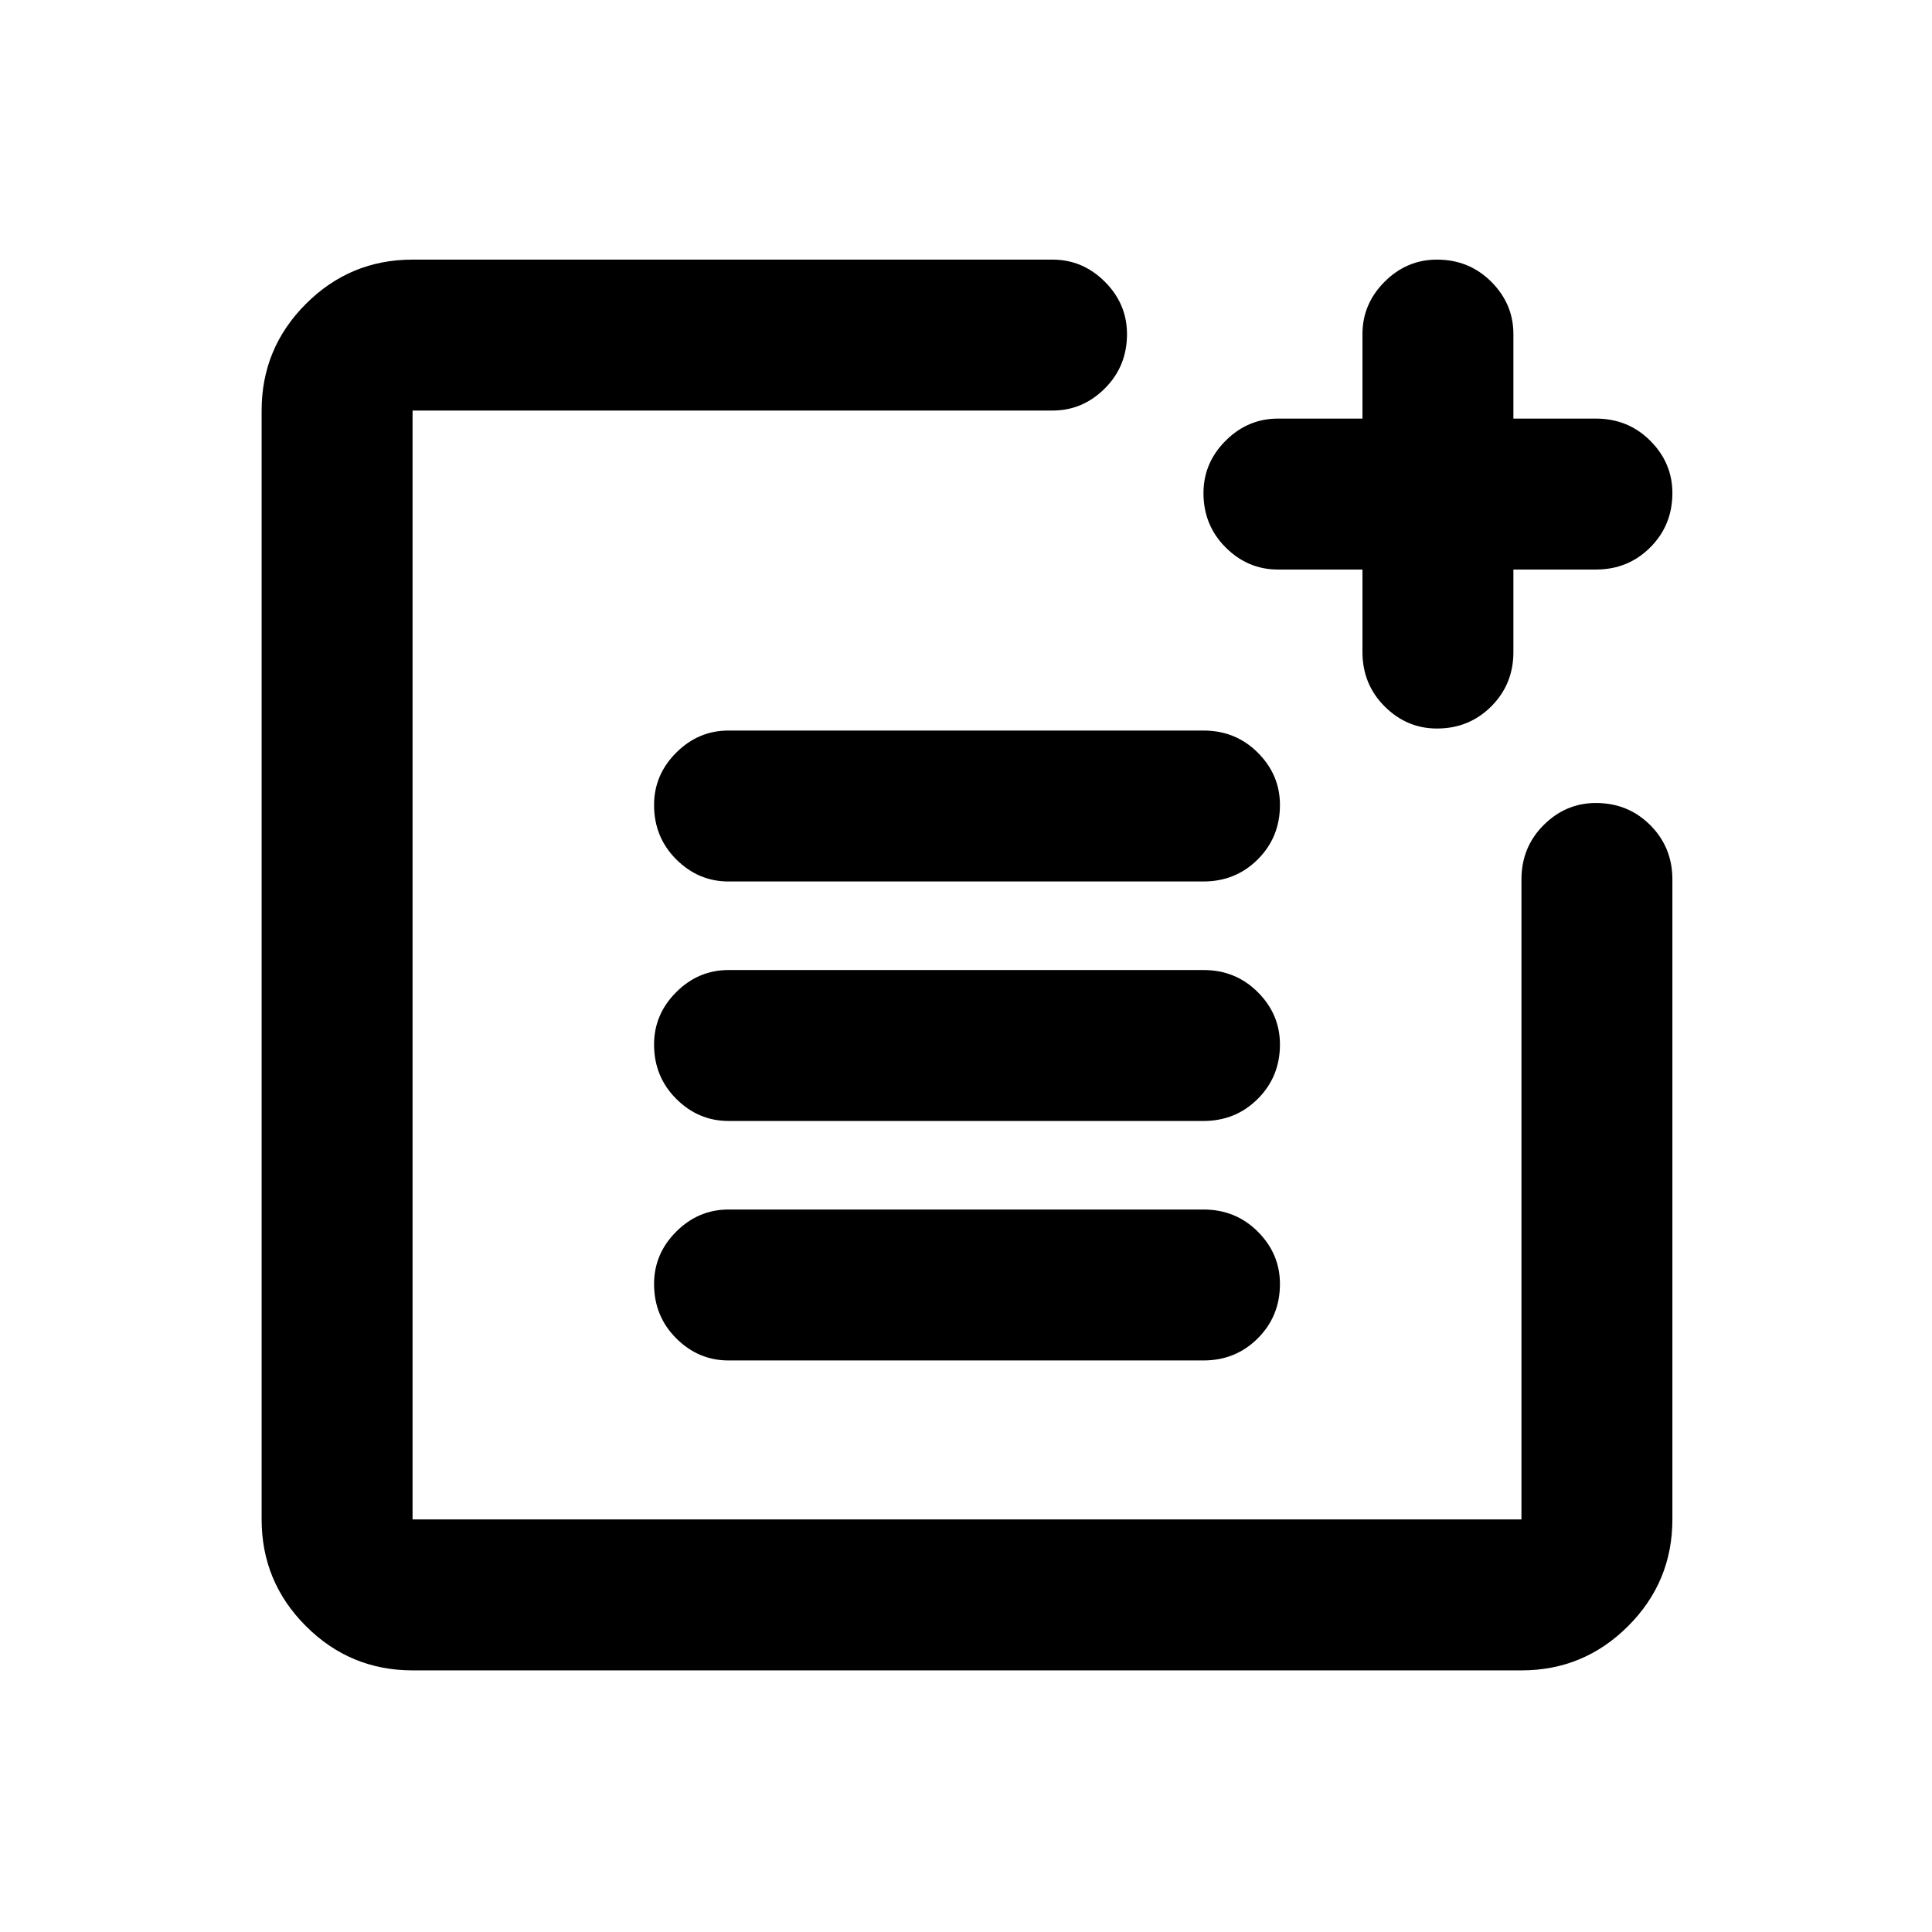 <svg xmlns="http://www.w3.org/2000/svg" height="24" width="24"><path d="M9.05 10.95Q8.675 10.95 8.4 10.675Q8.125 10.4 8.125 10Q8.125 9.625 8.4 9.35Q8.675 9.075 9.05 9.075H14.95Q15.35 9.075 15.625 9.35Q15.9 9.625 15.9 10Q15.9 10.4 15.625 10.675Q15.35 10.95 14.95 10.95ZM9.05 13.925Q8.675 13.925 8.4 13.65Q8.125 13.375 8.125 12.975Q8.125 12.6 8.4 12.325Q8.675 12.05 9.05 12.05H14.95Q15.35 12.05 15.625 12.325Q15.9 12.6 15.9 12.975Q15.9 13.375 15.625 13.65Q15.35 13.925 14.95 13.925ZM9.05 16.9Q8.675 16.9 8.4 16.625Q8.125 16.35 8.125 15.95Q8.125 15.575 8.4 15.3Q8.675 15.025 9.05 15.025H14.95Q15.35 15.025 15.625 15.3Q15.9 15.575 15.9 15.95Q15.9 16.35 15.625 16.625Q15.35 16.9 14.95 16.9ZM17.85 9.05Q17.475 9.05 17.2 8.775Q16.925 8.5 16.925 8.1V7.075H15.875Q15.5 7.075 15.225 6.8Q14.95 6.525 14.95 6.125Q14.95 5.75 15.225 5.475Q15.5 5.2 15.875 5.2H16.925V4.15Q16.925 3.775 17.2 3.5Q17.475 3.225 17.85 3.225Q18.25 3.225 18.525 3.5Q18.8 3.775 18.8 4.15V5.2H19.825Q20.225 5.2 20.5 5.475Q20.775 5.75 20.775 6.125Q20.775 6.525 20.5 6.8Q20.225 7.075 19.825 7.075H18.8V8.1Q18.8 8.5 18.525 8.775Q18.25 9.05 17.85 9.05ZM5.125 20.75Q4.35 20.75 3.8 20.2Q3.25 19.65 3.25 18.875V5.1Q3.25 4.325 3.8 3.775Q4.35 3.225 5.125 3.225H13.075Q13.45 3.225 13.725 3.5Q14 3.775 14 4.15Q14 4.55 13.725 4.825Q13.45 5.1 13.075 5.1H5.125Q5.125 5.1 5.125 5.1Q5.125 5.1 5.125 5.1V18.875Q5.125 18.875 5.125 18.875Q5.125 18.875 5.125 18.875H18.9Q18.9 18.875 18.9 18.875Q18.9 18.875 18.9 18.875V10.925Q18.9 10.525 19.175 10.25Q19.45 9.975 19.825 9.975Q20.225 9.975 20.5 10.25Q20.775 10.525 20.775 10.925V18.875Q20.775 19.65 20.225 20.2Q19.675 20.75 18.9 20.75Z"/></svg>